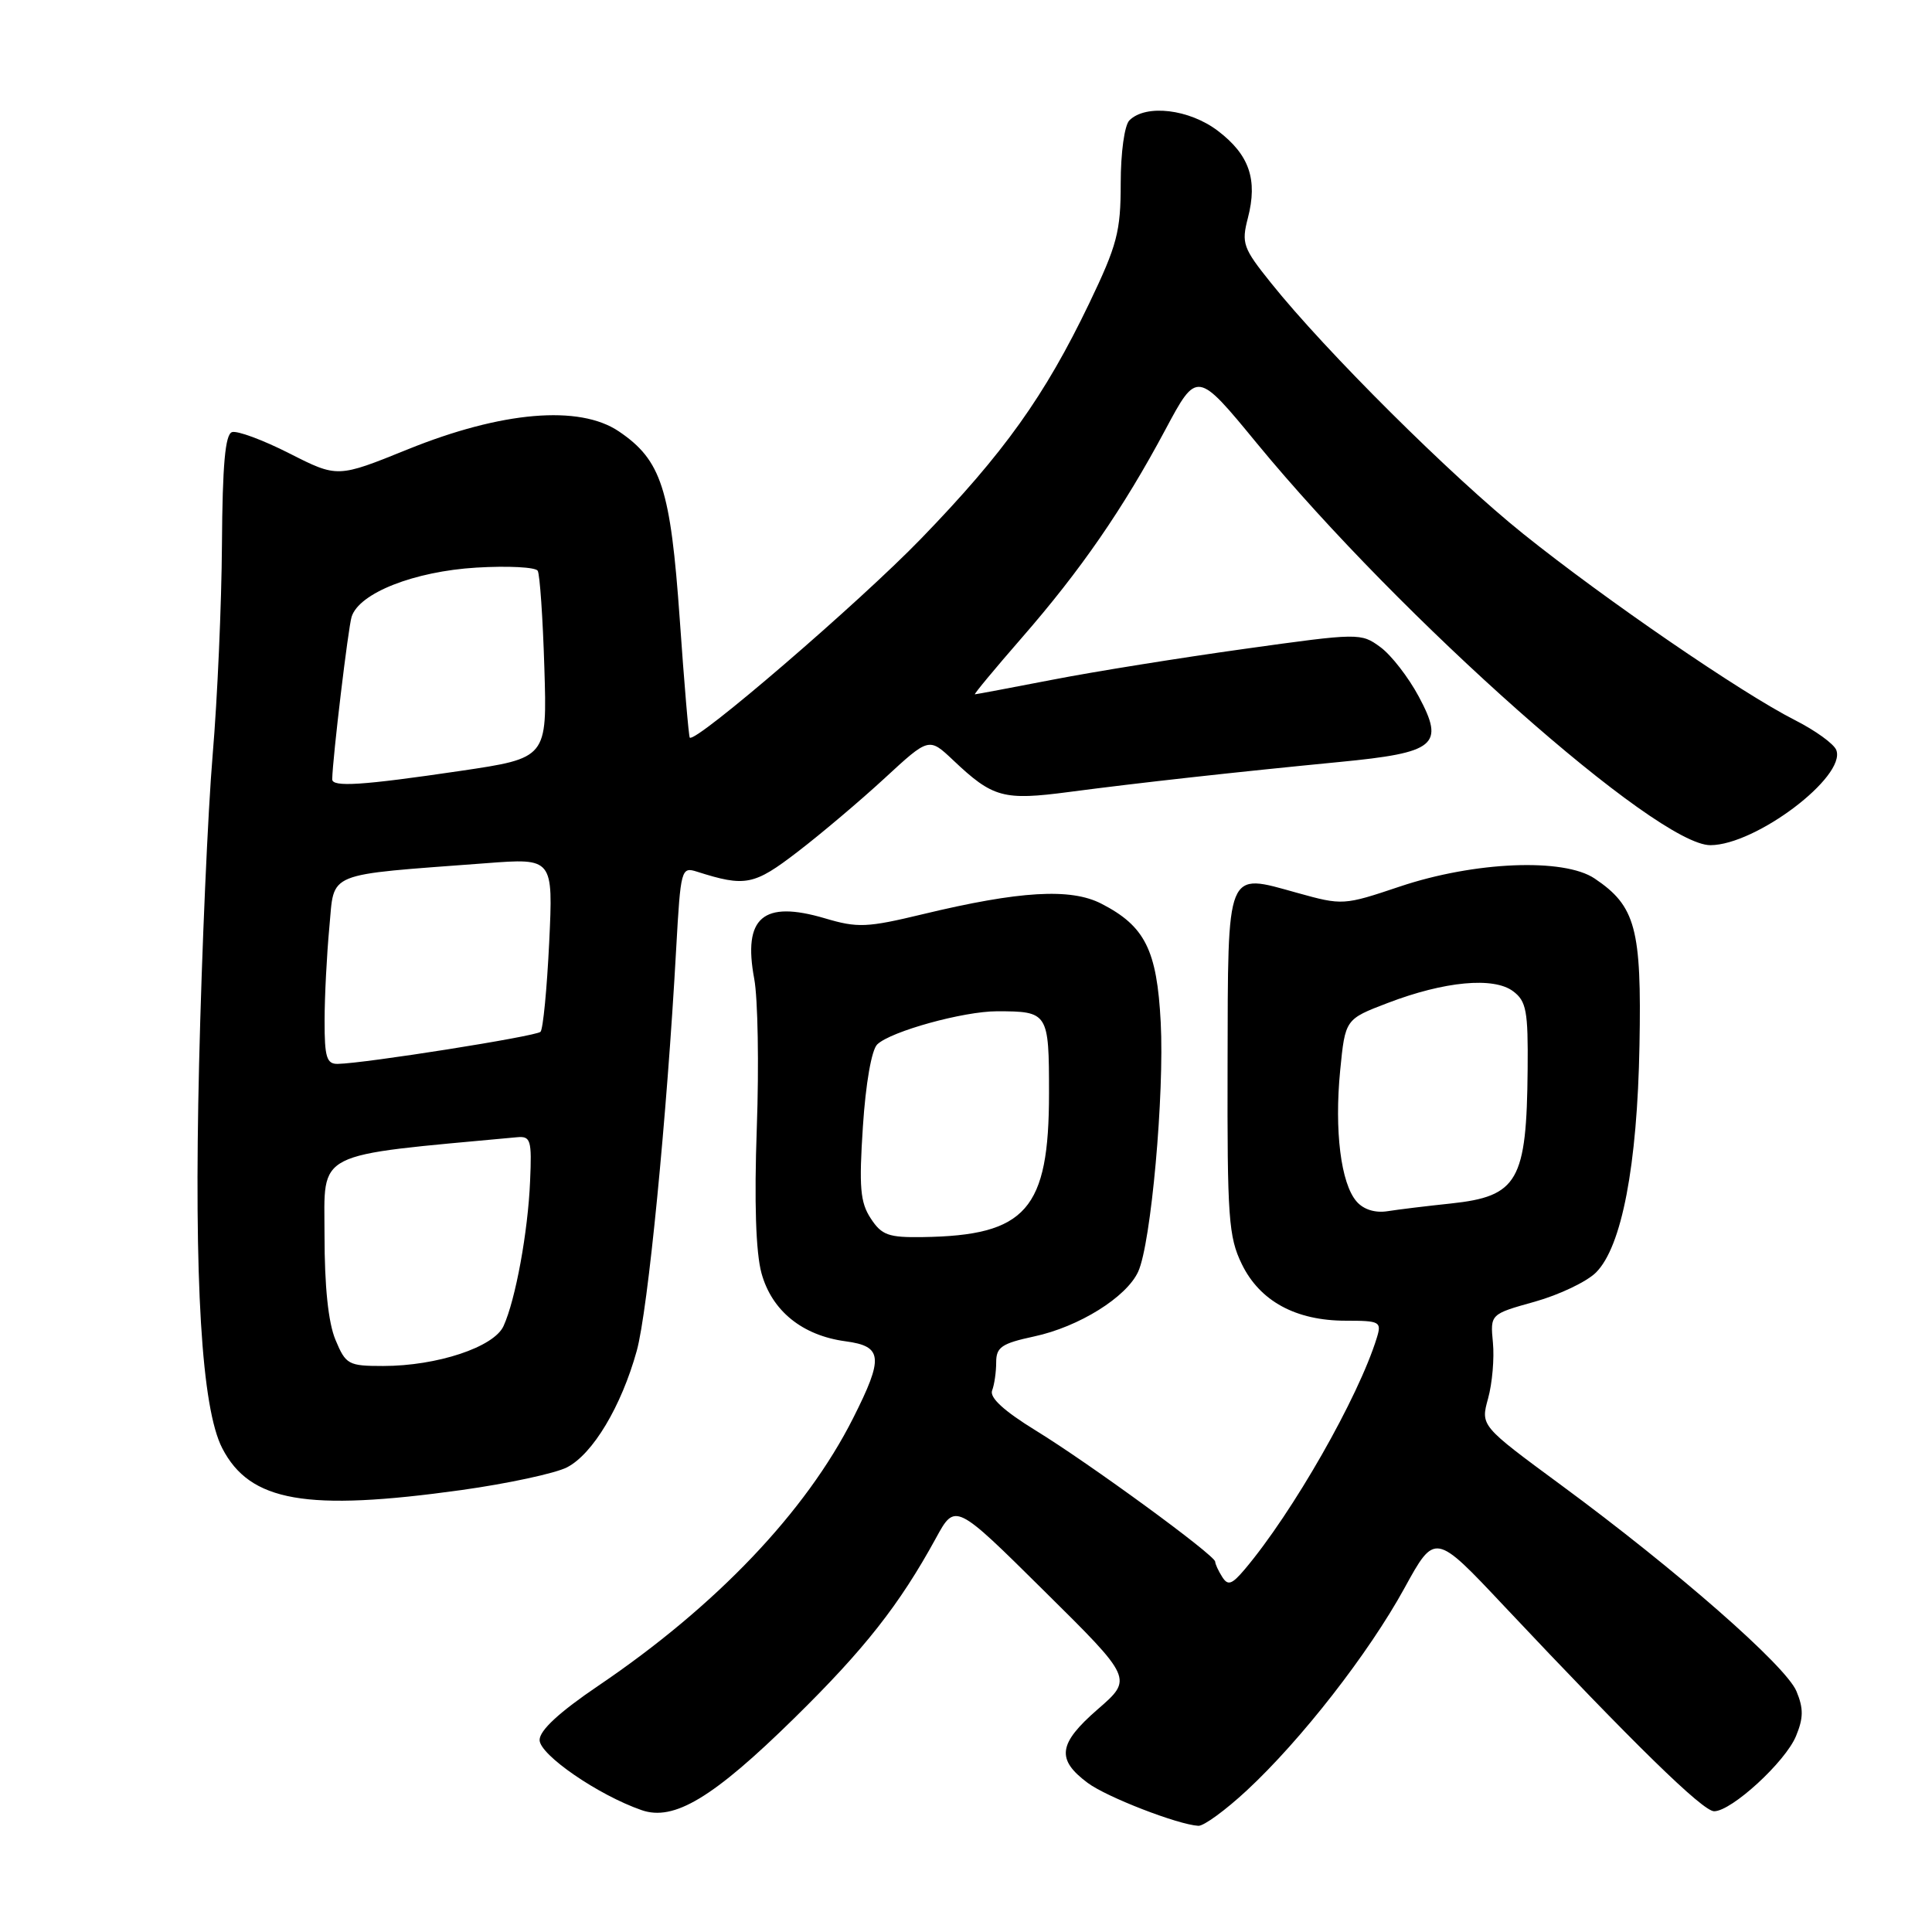 <?xml version="1.0" encoding="UTF-8" standalone="no"?>
<!DOCTYPE svg PUBLIC "-//W3C//DTD SVG 1.1//EN" "http://www.w3.org/Graphics/SVG/1.1/DTD/svg11.dtd" >
<svg xmlns="http://www.w3.org/2000/svg" xmlns:xlink="http://www.w3.org/1999/xlink" version="1.1" viewBox="0 0 256 256">
 <g >
 <path fill="currentColor"
d=" M 165.20 237.25 C 172.41 230.56 181.36 219.07 186.10 210.43 C 190.14 203.07 190.14 203.07 199.28 212.79 C 216.54 231.12 225.62 240.00 227.13 240.00 C 229.44 240.00 236.57 233.46 237.98 230.04 C 238.97 227.65 238.99 226.38 238.04 224.10 C 236.65 220.74 222.19 208.07 206.84 196.77 C 196.18 188.92 196.18 188.92 197.18 185.30 C 197.73 183.31 198.02 179.99 197.82 177.91 C 197.46 174.13 197.46 174.13 203.37 172.48 C 206.61 171.57 210.26 169.83 211.48 168.61 C 214.89 165.20 216.95 154.47 217.24 138.50 C 217.53 123.04 216.73 120.06 211.30 116.41 C 207.22 113.66 195.38 114.15 185.49 117.47 C 178.04 119.97 177.90 119.98 171.89 118.31 C 162.39 115.67 162.72 114.84 162.66 141.05 C 162.61 161.35 162.79 163.90 164.55 167.51 C 166.94 172.41 171.70 175.00 178.32 175.00 C 182.85 175.00 183.09 175.13 182.44 177.25 C 180.01 185.15 171.30 200.41 164.93 207.95 C 163.22 209.97 162.70 210.14 161.95 208.95 C 161.44 208.15 161.02 207.24 161.02 206.93 C 160.99 206.07 144.38 193.93 137.21 189.53 C 133.03 186.96 131.10 185.19 131.46 184.25 C 131.76 183.47 132.00 181.79 132.00 180.50 C 132.00 178.51 132.73 178.01 137.01 177.09 C 142.96 175.82 149.28 171.88 150.82 168.49 C 152.52 164.77 154.30 144.97 153.80 135.44 C 153.30 125.87 151.72 122.71 145.93 119.74 C 141.87 117.65 135.10 118.05 122.30 121.13 C 114.87 122.92 113.64 122.97 109.30 121.68 C 101.10 119.26 98.42 121.56 99.94 129.70 C 100.42 132.28 100.58 141.17 100.28 149.45 C 99.93 159.31 100.15 165.95 100.90 168.70 C 102.27 173.69 106.30 176.96 112.05 177.73 C 116.96 178.39 117.11 179.86 113.04 187.92 C 106.78 200.33 94.90 212.80 79.28 223.37 C 74.10 226.88 71.50 229.28 71.50 230.56 C 71.50 232.51 79.25 237.85 85.01 239.85 C 89.30 241.35 94.49 238.23 105.24 227.67 C 114.56 218.52 119.17 212.66 124.01 203.82 C 126.57 199.13 126.57 199.13 138.34 210.79 C 150.12 222.44 150.12 222.44 145.44 226.50 C 140.22 231.04 139.93 233.12 144.12 236.24 C 146.63 238.12 156.09 241.78 158.79 241.93 C 159.50 241.97 162.39 239.86 165.20 237.25 Z  M 61.14 197.44 C 67.30 196.58 73.60 195.22 75.13 194.43 C 78.55 192.67 82.33 186.35 84.37 179.00 C 85.85 173.68 88.37 147.99 89.60 125.66 C 90.19 115.14 90.27 114.84 92.35 115.50 C 98.76 117.54 99.90 117.32 105.70 112.86 C 108.83 110.46 114.02 106.07 117.24 103.10 C 123.09 97.70 123.09 97.70 126.30 100.73 C 131.56 105.71 132.94 106.09 141.66 104.94 C 150.92 103.72 163.66 102.31 177.46 100.97 C 190.28 99.73 191.46 98.76 187.99 92.29 C 186.62 89.73 184.33 86.78 182.90 85.74 C 180.34 83.86 180.07 83.86 164.90 85.98 C 156.43 87.16 145.00 88.99 139.50 90.06 C 134.00 91.12 129.36 92.00 129.18 92.00 C 129.01 92.00 131.79 88.65 135.36 84.55 C 143.19 75.57 148.81 67.43 154.42 56.93 C 158.61 49.09 158.61 49.09 166.55 58.75 C 185.71 82.03 219.55 112.01 226.64 111.99 C 232.66 111.97 244.66 102.90 243.32 99.39 C 243.01 98.57 240.54 96.79 237.84 95.42 C 230.77 91.84 212.70 79.45 201.84 70.74 C 192.32 63.11 175.64 46.52 168.42 37.50 C 164.70 32.87 164.48 32.24 165.35 28.89 C 166.67 23.80 165.55 20.52 161.39 17.35 C 157.59 14.45 151.83 13.77 149.65 15.95 C 149.00 16.60 148.50 20.22 148.50 24.30 C 148.50 30.70 148.03 32.47 144.32 40.21 C 138.42 52.48 133.04 60.02 122.05 71.37 C 113.90 79.80 92.16 98.50 91.40 97.74 C 91.26 97.60 90.66 90.54 90.07 82.05 C 88.85 64.73 87.63 60.97 82.00 57.16 C 76.76 53.62 66.48 54.50 54.01 59.55 C 44.72 63.31 44.72 63.31 38.35 60.08 C 34.85 58.30 31.42 57.03 30.74 57.26 C 29.84 57.56 29.48 61.57 29.41 72.09 C 29.36 80.01 28.81 92.58 28.18 100.00 C 27.55 107.42 26.74 125.88 26.38 141.00 C 25.69 169.84 26.71 186.60 29.45 191.90 C 33.12 199.00 40.58 200.30 61.14 197.44 Z  M 115.38 161.45 C 113.98 159.32 113.81 157.32 114.34 149.25 C 114.71 143.57 115.49 139.10 116.24 138.39 C 118.03 136.66 127.67 134.00 132.10 134.00 C 138.90 134.00 139.00 134.16 139.00 144.86 C 139.00 160.29 135.99 163.72 122.27 163.92 C 117.73 163.99 116.83 163.67 115.38 161.45 Z  M 179.75 159.20 C 177.67 156.81 176.80 149.81 177.58 141.84 C 178.25 135.05 178.25 135.05 183.88 132.90 C 191.40 130.02 197.93 129.41 200.50 131.35 C 202.25 132.66 202.49 133.97 202.42 141.68 C 202.29 156.50 201.14 158.52 192.25 159.47 C 189.09 159.80 185.31 160.26 183.86 160.49 C 182.21 160.75 180.67 160.27 179.75 159.20 Z  M 44.45 177.53 C 43.50 175.26 43.00 170.48 43.00 163.65 C 43.00 152.35 41.28 153.22 68.50 150.69 C 70.32 150.52 70.48 151.03 70.24 156.50 C 69.96 163.24 68.31 172.23 66.72 175.71 C 65.45 178.50 57.92 181.00 50.77 181.00 C 46.16 181.00 45.82 180.82 44.45 177.53 Z  M 43.01 135.25 C 43.01 132.09 43.30 126.51 43.64 122.86 C 44.35 115.39 42.81 116.01 64.40 114.38 C 73.30 113.70 73.30 113.70 72.77 124.90 C 72.47 131.06 71.96 136.38 71.62 136.72 C 71.02 137.32 48.27 140.92 44.75 140.97 C 43.28 141.00 43.00 140.07 43.01 135.25 Z  M 44.02 103.25 C 44.08 100.35 46.14 83.16 46.59 81.73 C 47.58 78.58 54.88 75.71 63.12 75.21 C 67.31 74.96 70.97 75.15 71.25 75.63 C 71.53 76.11 71.93 81.89 72.13 88.48 C 72.50 100.45 72.50 100.45 61.00 102.15 C 47.99 104.07 43.99 104.33 44.02 103.25 Z "/>
</g>
</svg>